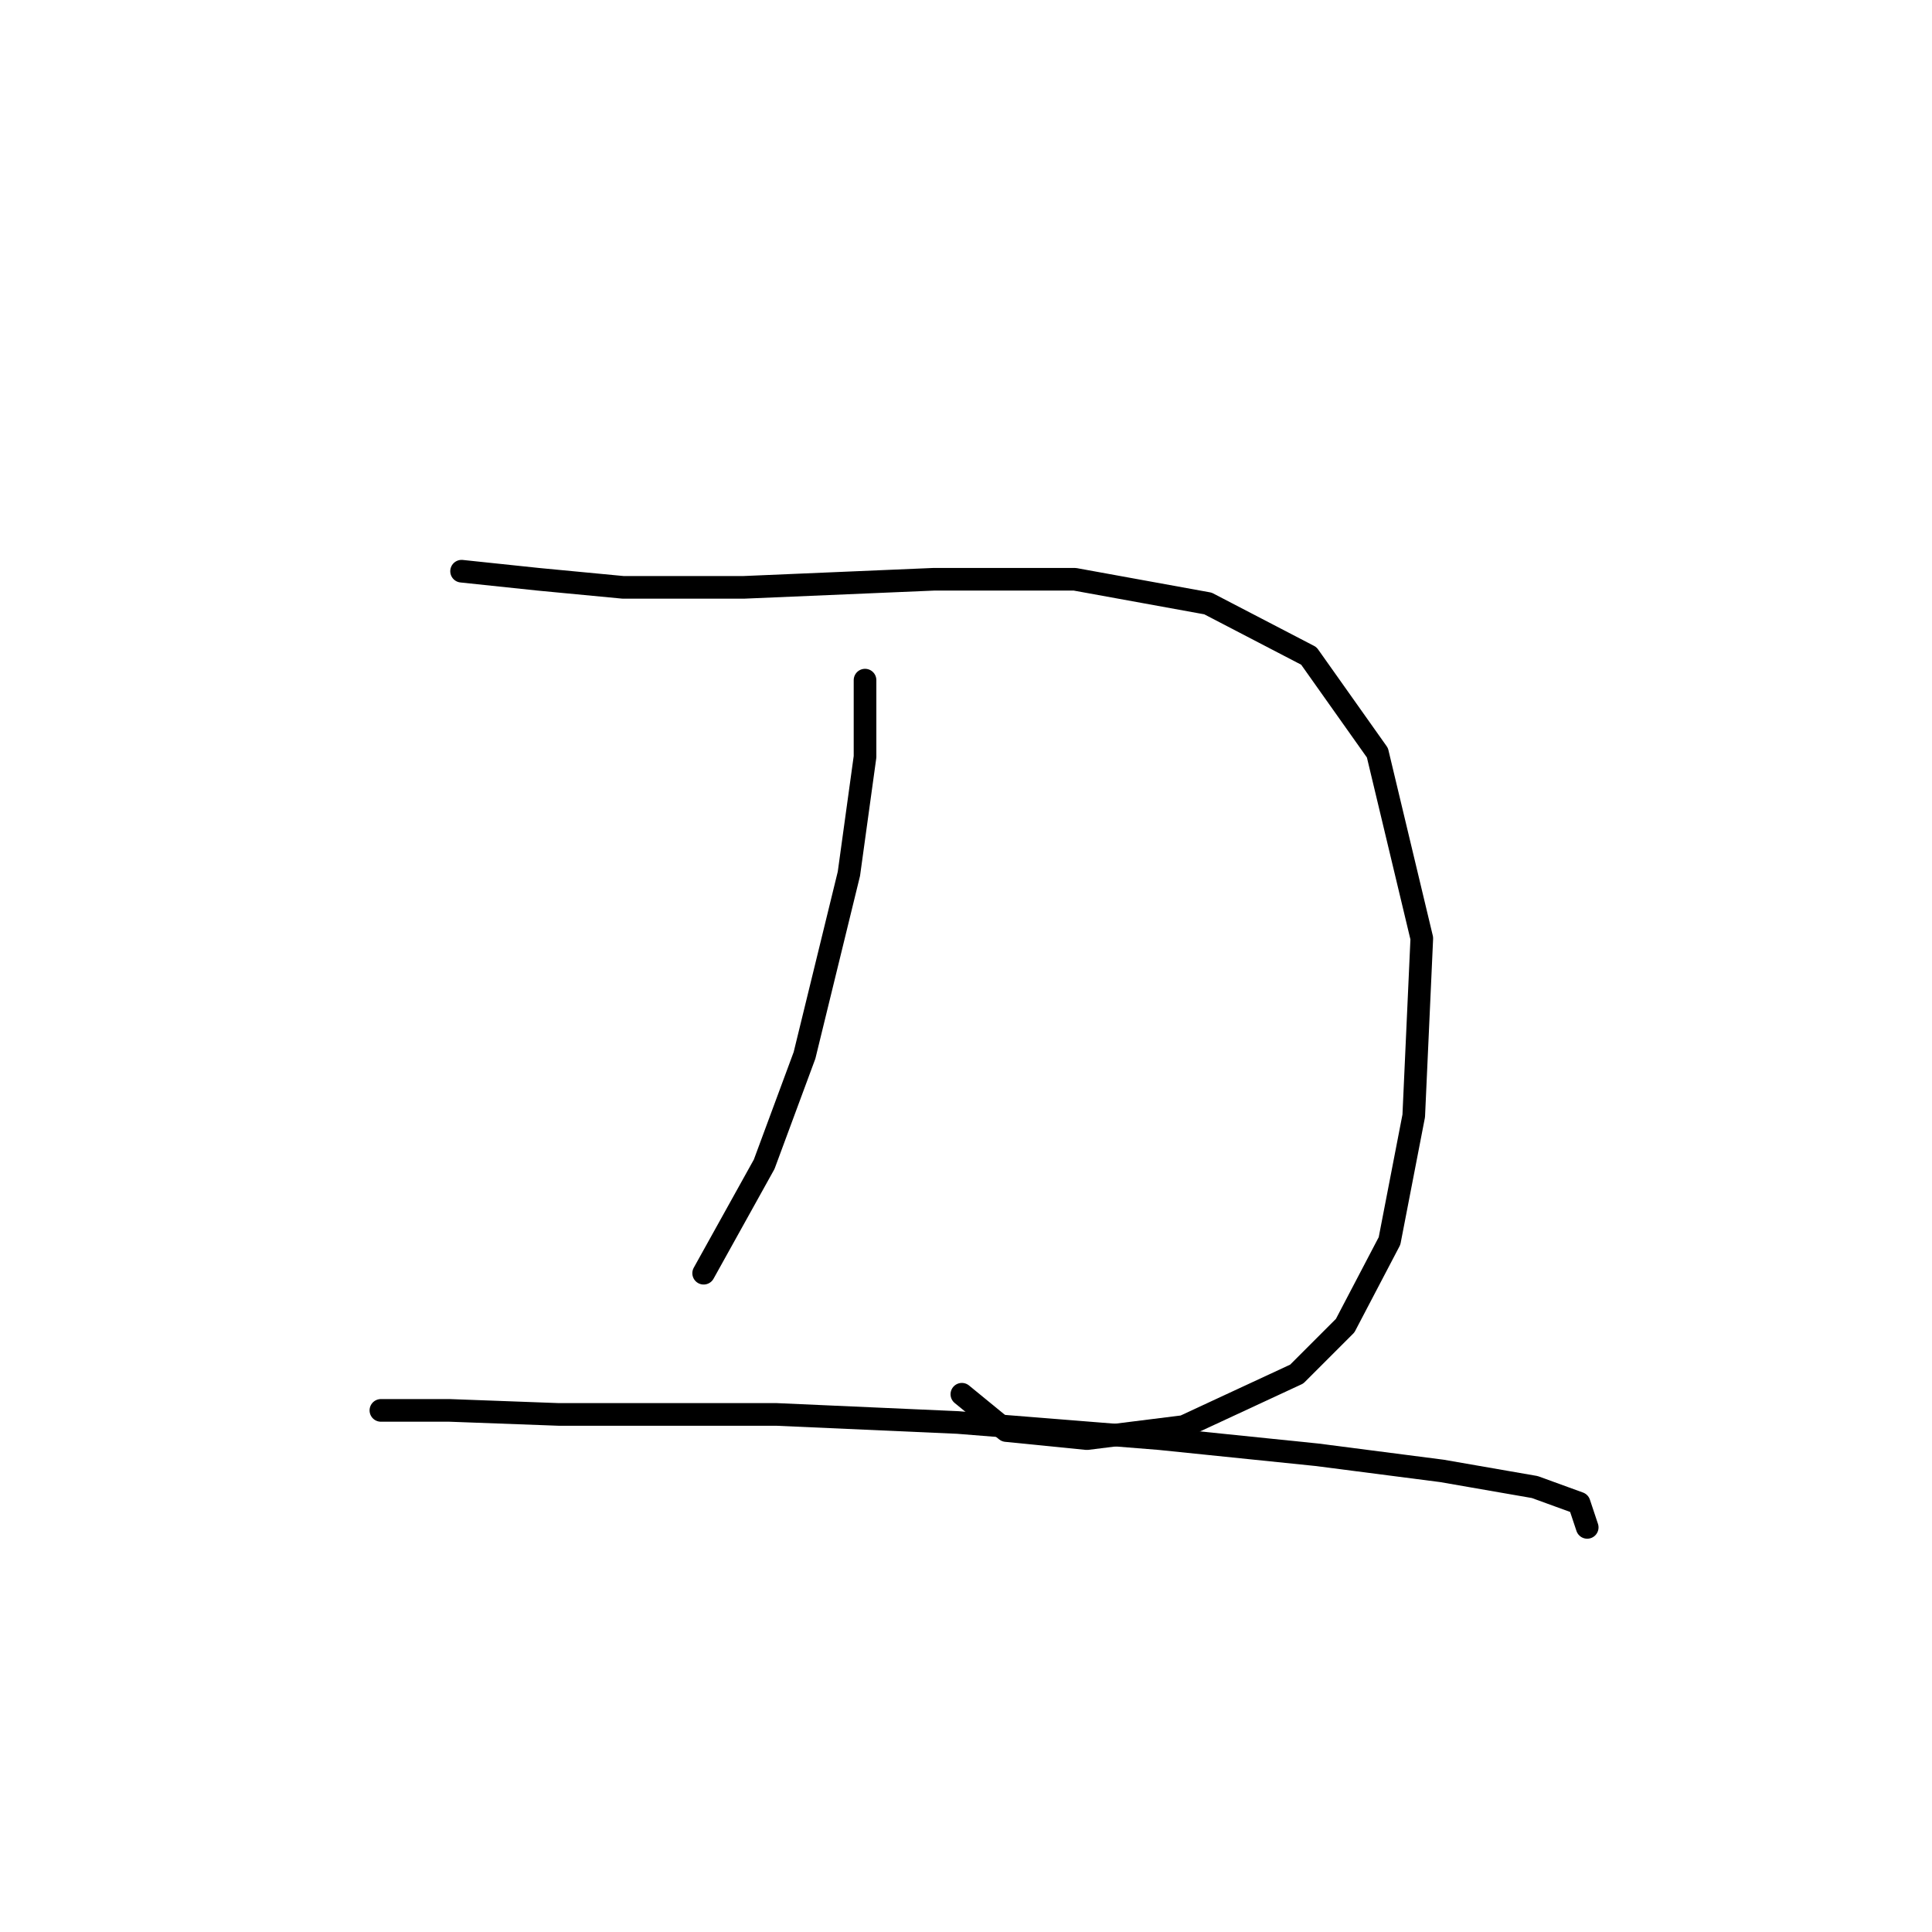 <?xml version="1.0" standalone="no"?>
    <svg width="256" height="256" xmlns="http://www.w3.org/2000/svg" version="1.1">
    <polyline stroke="black" stroke-width="3" stroke-linecap="round" fill="transparent" stroke-linejoin="round" points="61.162 75.687 71.319 76.757 82.546 77.826 98.584 77.826 123.71 76.757 142.421 76.757 160.062 79.964 173.427 86.914 182.515 99.744 188.396 124.336 187.327 147.858 184.119 164.431 178.239 175.657 171.823 182.072 156.855 189.022 144.024 190.626 133.332 189.557 127.452 184.745 127.452 184.745 " />
        <polyline stroke="black" stroke-width="3" stroke-linecap="round" fill="transparent" stroke-linejoin="round" points="114.621 90.121 114.621 100.279 112.483 115.782 106.603 139.839 101.257 154.273 93.238 168.707 93.238 168.707 " />
        <polyline stroke="black" stroke-width="3" stroke-linecap="round" fill="transparent" stroke-linejoin="round" points="50.47 186.884 59.558 186.884 73.992 187.418 102.86 187.418 126.917 188.487 153.647 190.626 174.496 192.764 191.069 194.903 203.365 197.041 209.245 199.179 210.314 202.387 210.314 202.387 " />
        </svg>
